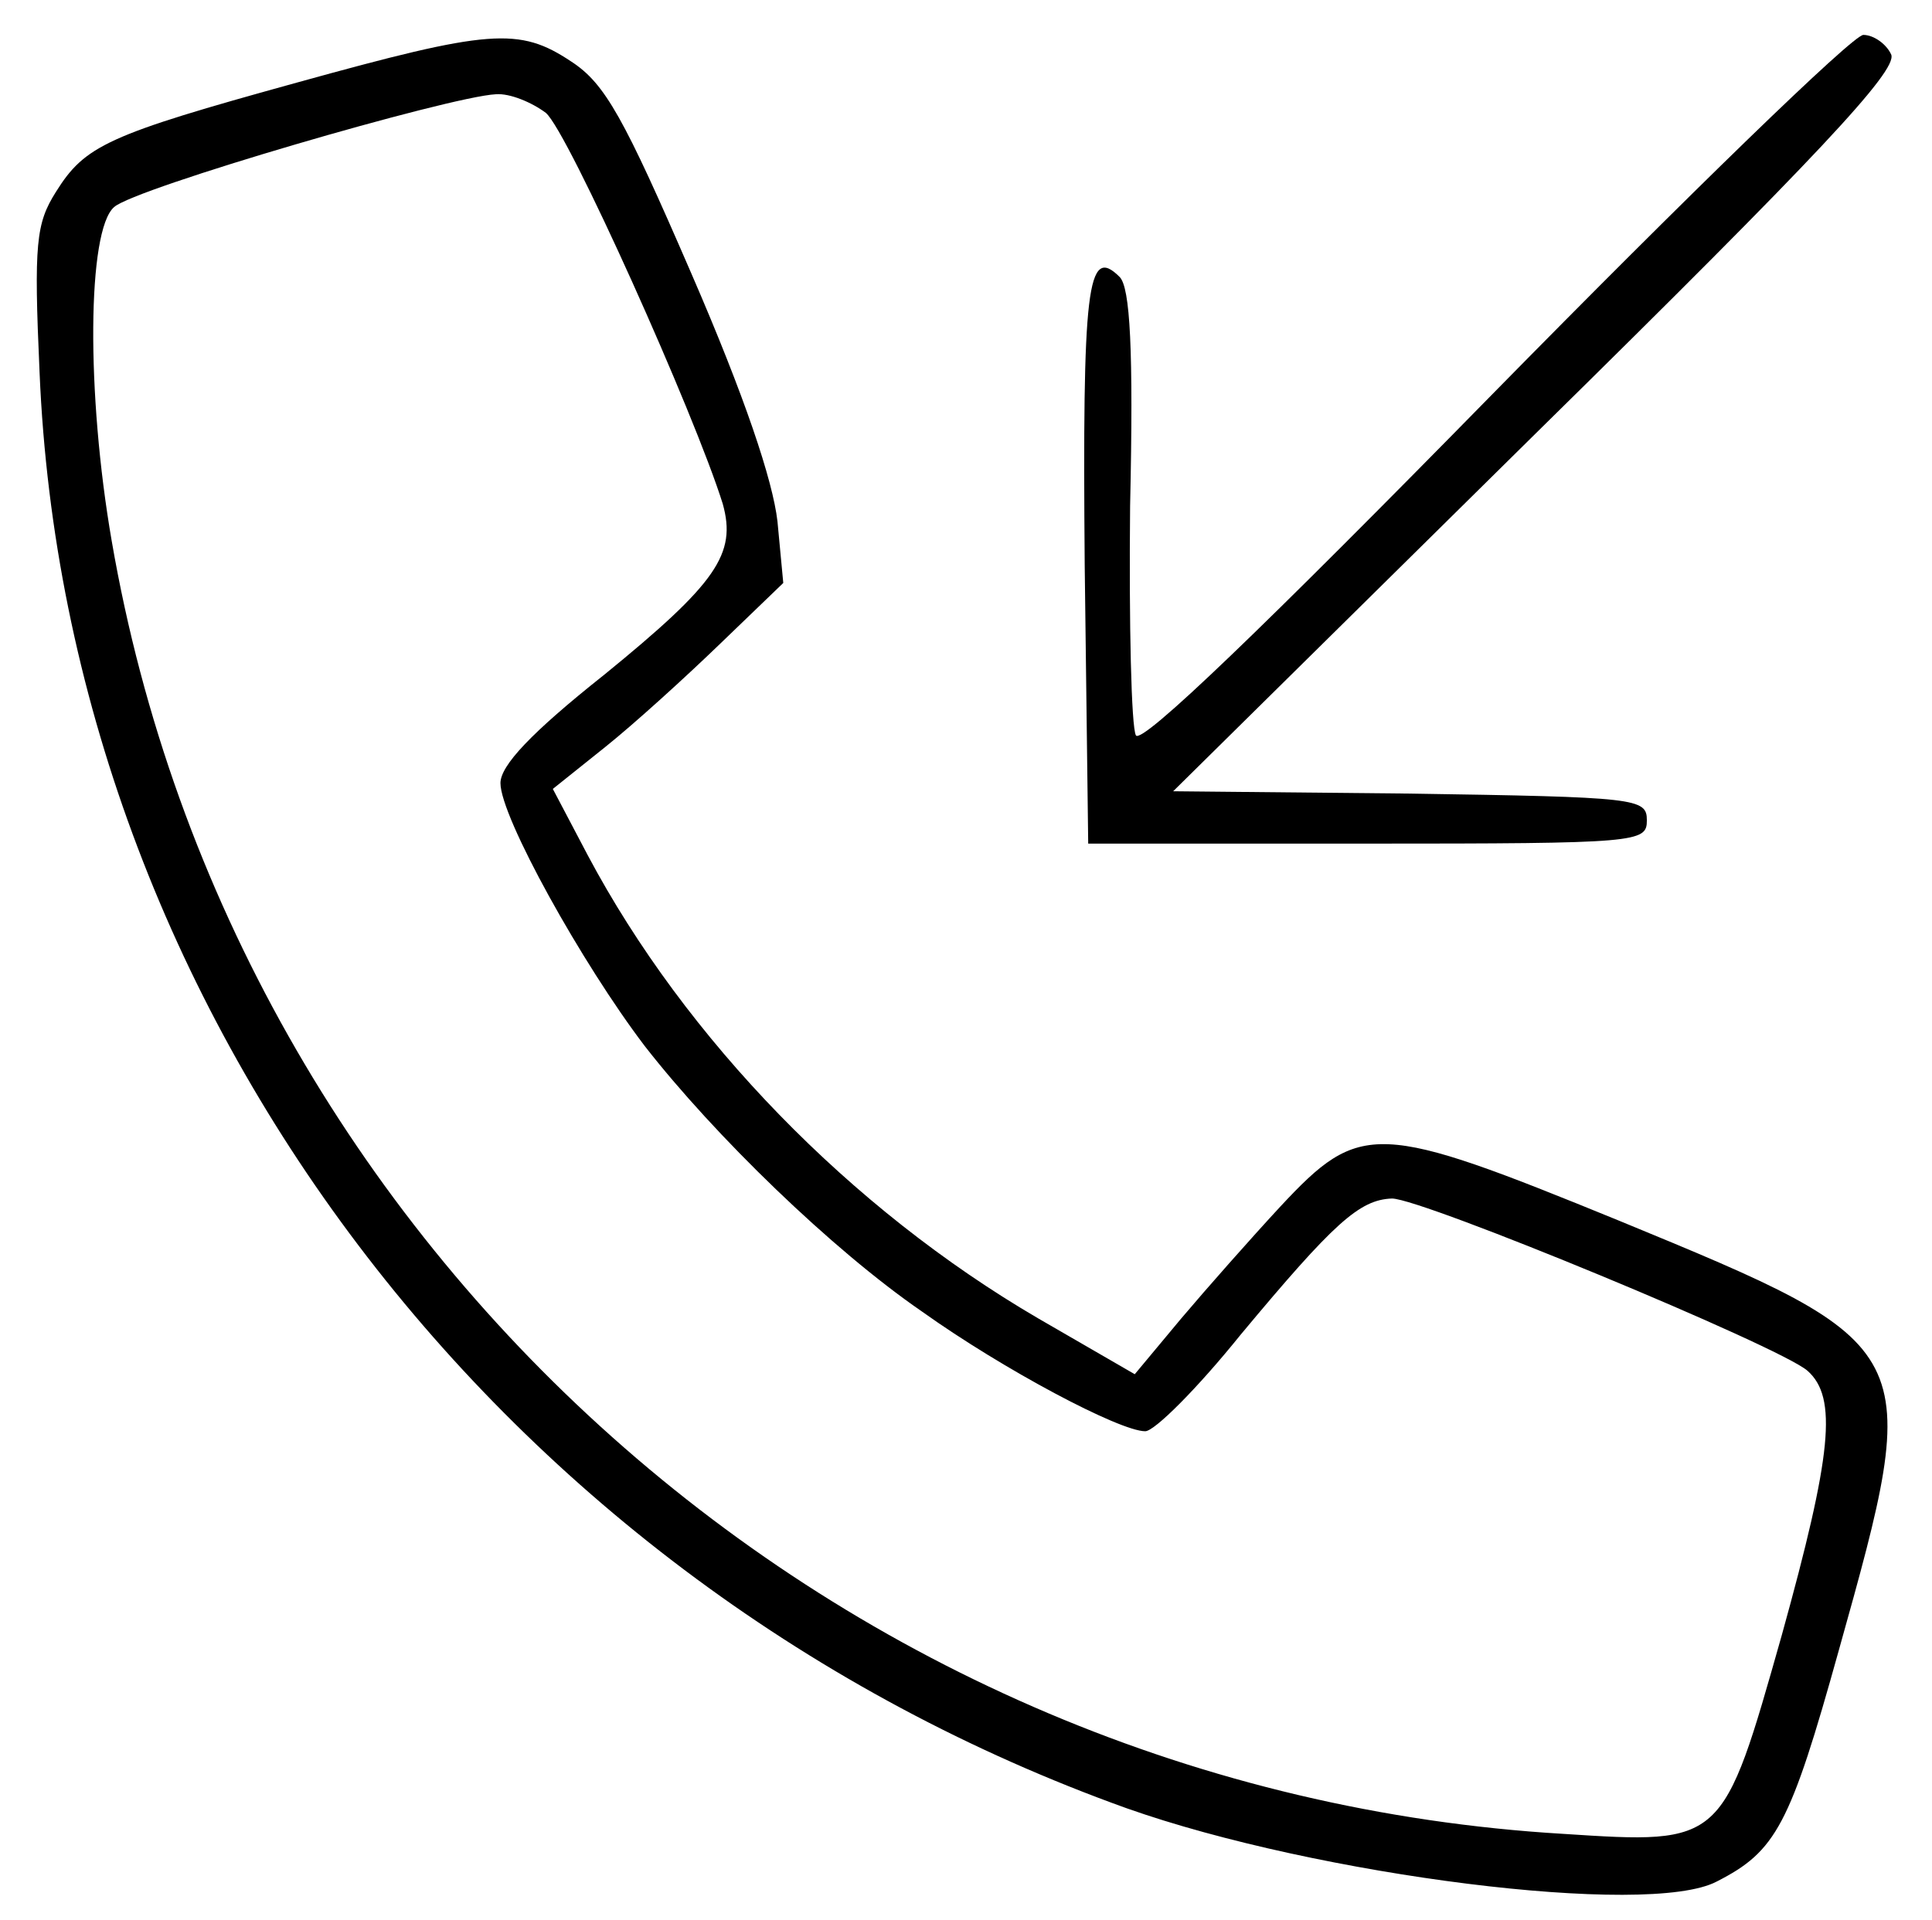 <svg xmlns="http://www.w3.org/2000/svg" width="221.333" height="220" version="1.0" viewBox="0 0 166 165">
  <path d="M25.5 7.1C9.2 11.6 7.3 12.5 4.8 16.5 3.1 19.2 2.9 20.9 3.4 32 5.7 86.8 43 136.1 96.8 155.4c16.4 5.8 44.8 9.4 50.7 6.3 5.1-2.6 6.3-4.8 10.5-19.9 7.3-26.1 7.3-26.1-18.9-36.9-20.8-8.5-22.2-8.6-29.1-1.2-2.5 2.7-6.3 7-8.5 9.6l-4 4.8-8.3-4.8c-16.1-9.4-30.3-24-38.7-39.8l-3-5.7 4.5-3.6c2.5-2 6.9-6 9.9-8.9l5.4-5.2-.5-5.3c-.4-3.5-2.8-10.7-7.4-21.3C53.6 10.1 52 7.2 49.1 5.3c-4.5-3-7-2.8-23.6 1.8zm21.4 2.6c1.9 1.6 12.8 25.9 15.2 33.6 1.2 4.3-.5 6.8-10.2 14.7-6.3 5-8.9 7.8-8.9 9.3 0 2.9 7 15.5 12.4 22.6 6 7.7 16.1 17.5 23.8 22.8 7 5 17 10.3 19.2 10.3.8 0 4.5-3.7 8.2-8.3 8-9.6 10.2-11.6 13-11.7 2.6 0 33.3 12.7 35.7 14.8 2.6 2.3 2.1 7.2-2.2 22.7-5.1 18-5 18-18.8 17.1C72.2 153.9 20.1 107.4 9.6 46.5c-2.2-12.7-2.1-26.7.2-28.7 1.7-1.6 28.8-9.5 32.8-9.7 1.2-.1 3.1.7 4.3 1.6z"/>
  <path d="M128.4 33.7C108.5 54 98.1 64 97.6 63.2c-.4-.7-.6-9.6-.5-19.7.3-13.5 0-18.8-.9-19.7-2.8-2.8-3.2.9-3 24.8l.3 23.9h24c23.3 0 24-.1 24-2s-.8-2-20.4-2.3l-20.3-.2L132 37.2c24.3-23.9 31-31.1 30.5-32.5-.4-.9-1.5-1.7-2.4-1.7-.9 0-15.1 13.8-31.7 30.7z"/>
</svg>

